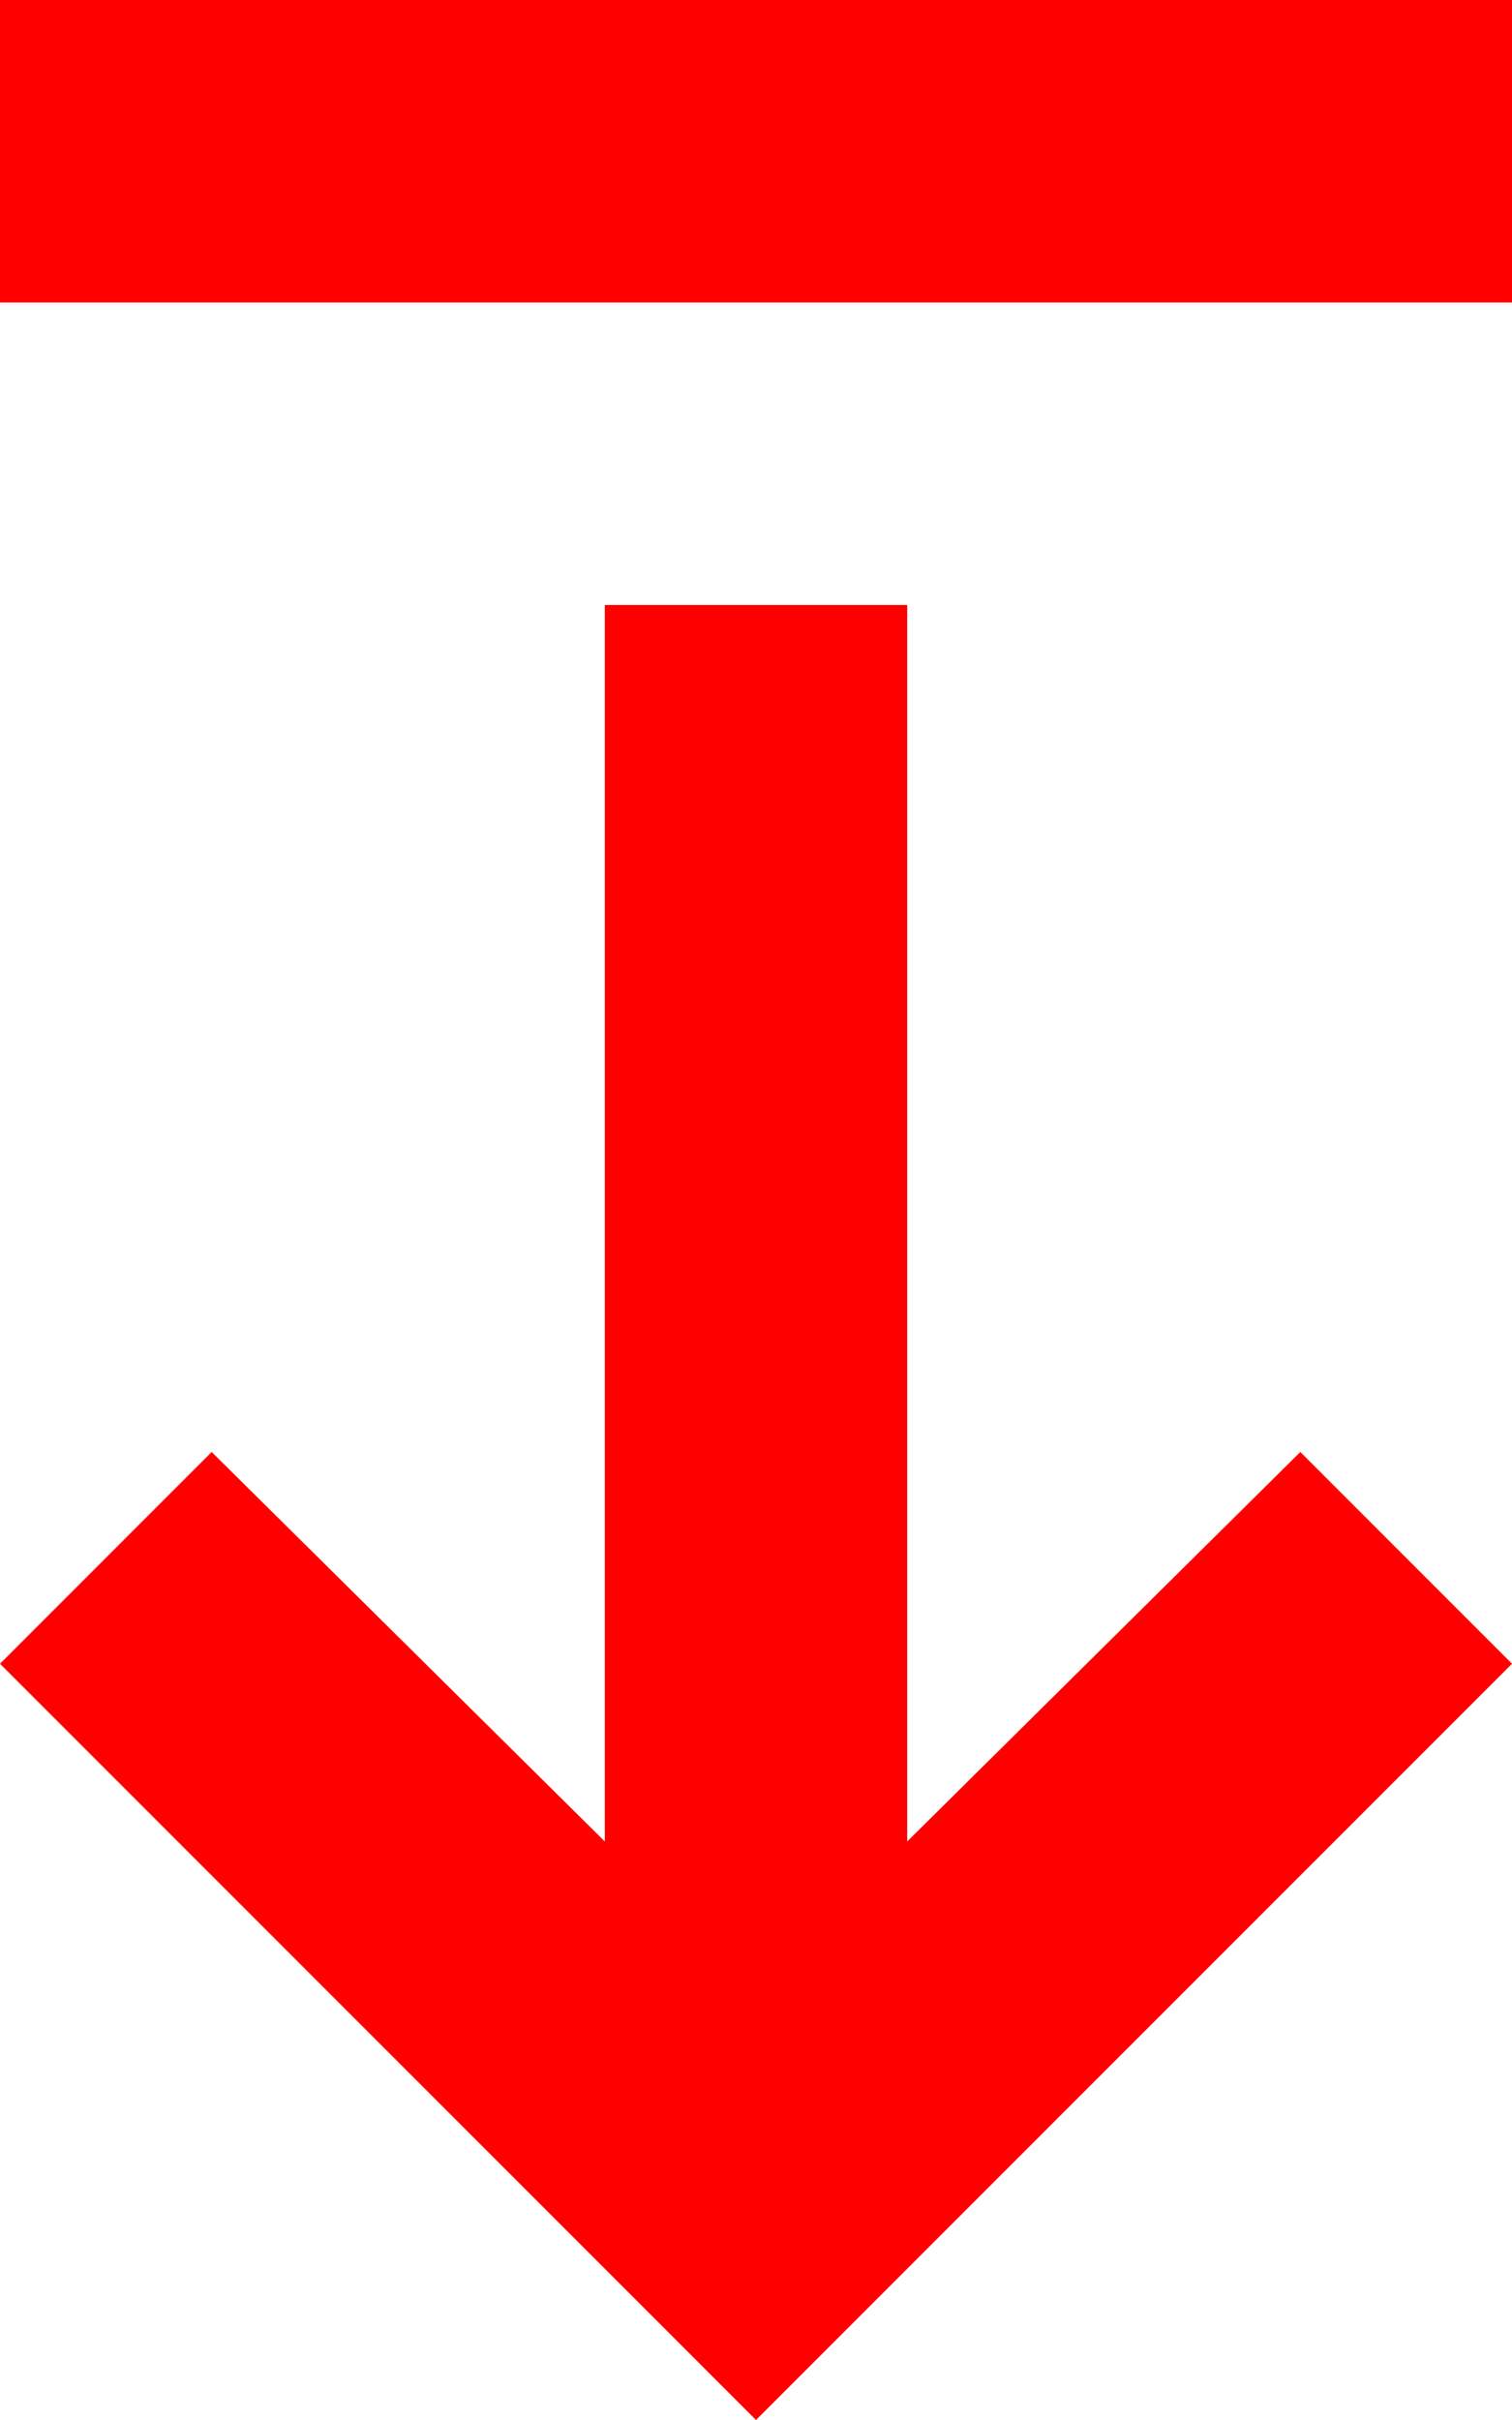 <svg width="10" height="16" viewBox="0 0 10 16" fill="none" xmlns="http://www.w3.org/2000/svg">
<path d="M10 0V2L0 2V0H10ZM6 4L6 12.175L8.6 9.6L10 11L5 16L0 11L1.4 9.6L4 12.175L4 4H6Z" fill="#FF0000"/>
</svg>
